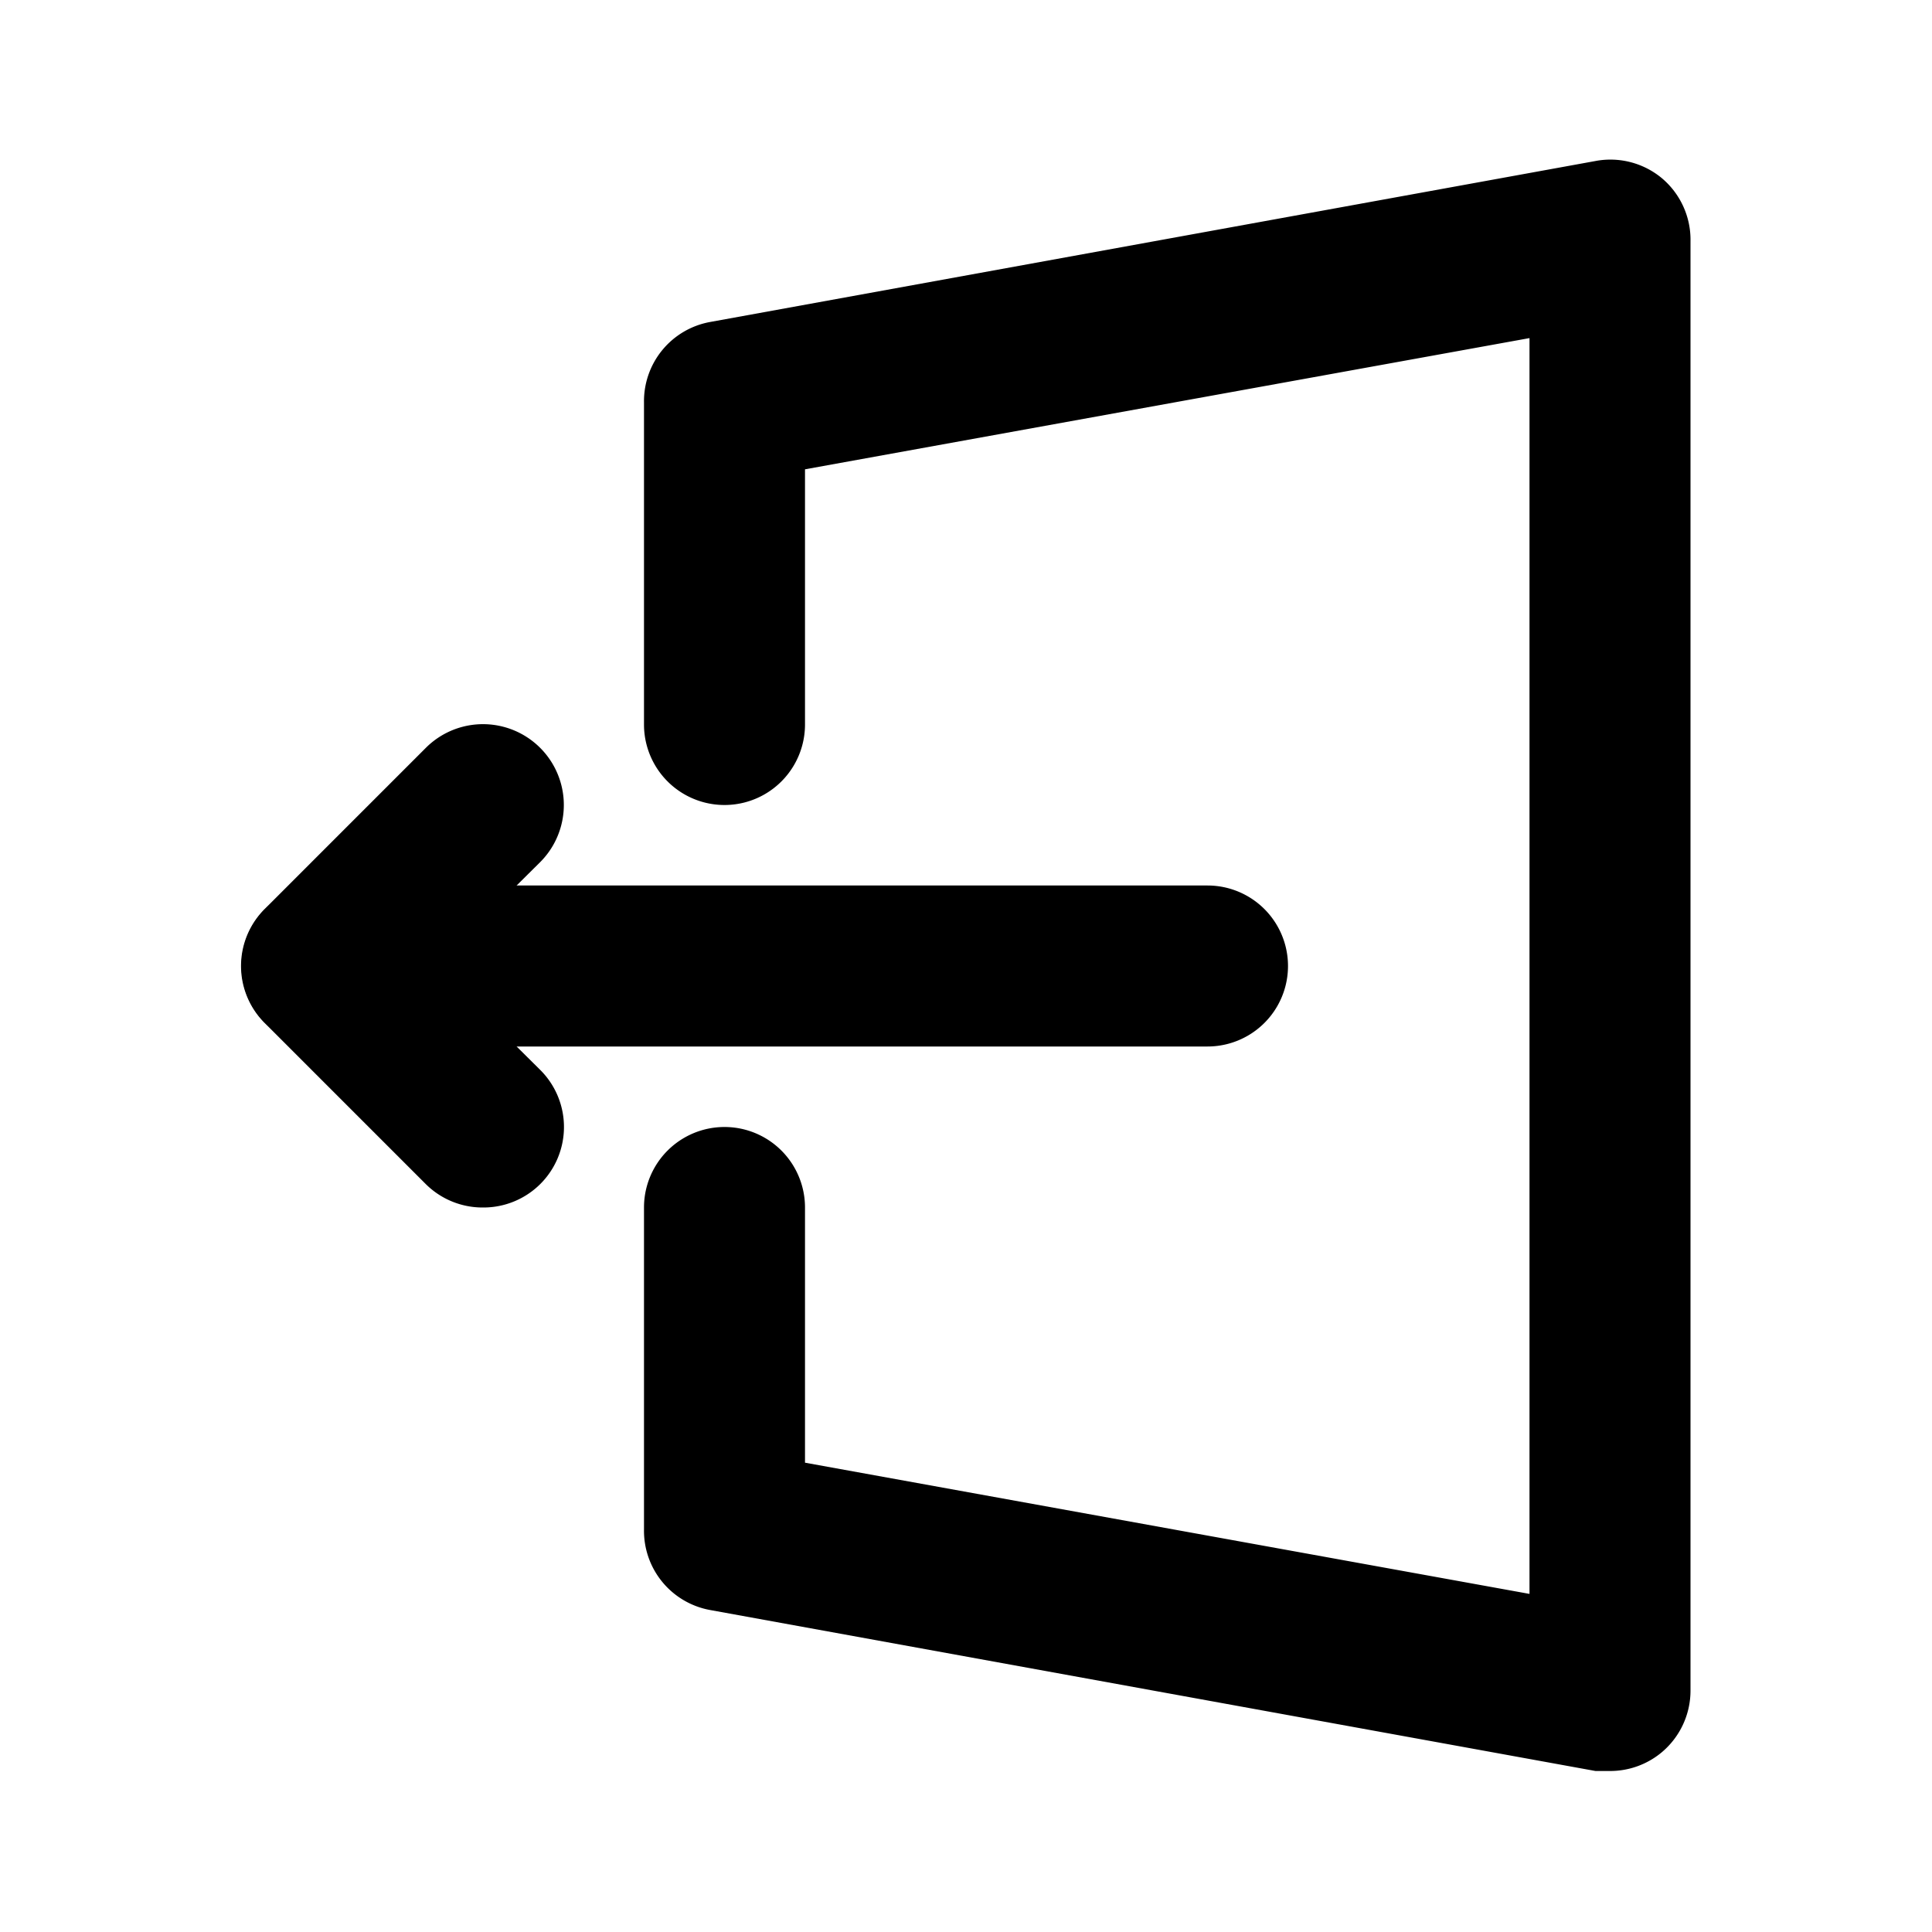<svg id="interface_essential_by_mad-lab_studio" data-name="interface essential by mad-lab studio" xmlns="http://www.w3.org/2000/svg" viewBox="0 0 24 24"><title>logout alt 3</title><path d="M6,15a1,1,0,0,1-.71-.29l-2-2a1,1,0,0,1,0-1.42l2-2a1,1,0,0,1,1.42,1.42L5.41,12l1.3,1.29a1,1,0,0,1,0,1.42A1,1,0,0,1,6,15Z"/><path d="M15,13H4a1,1,0,0,1,0-2H15a1,1,0,0,1,0,2Z"/><path d="M20,22l-.18,0-11-2A1,1,0,0,1,8,19V15a1,1,0,0,1,2,0v3.17l9,1.63V4.2L10,5.83V9A1,1,0,0,1,8,9V5a1,1,0,0,1,.82-1l11-2a1,1,0,0,1,.82.21A1,1,0,0,1,21,3V21a1,1,0,0,1-.36.77A1,1,0,0,1,20,22Z"/></svg>